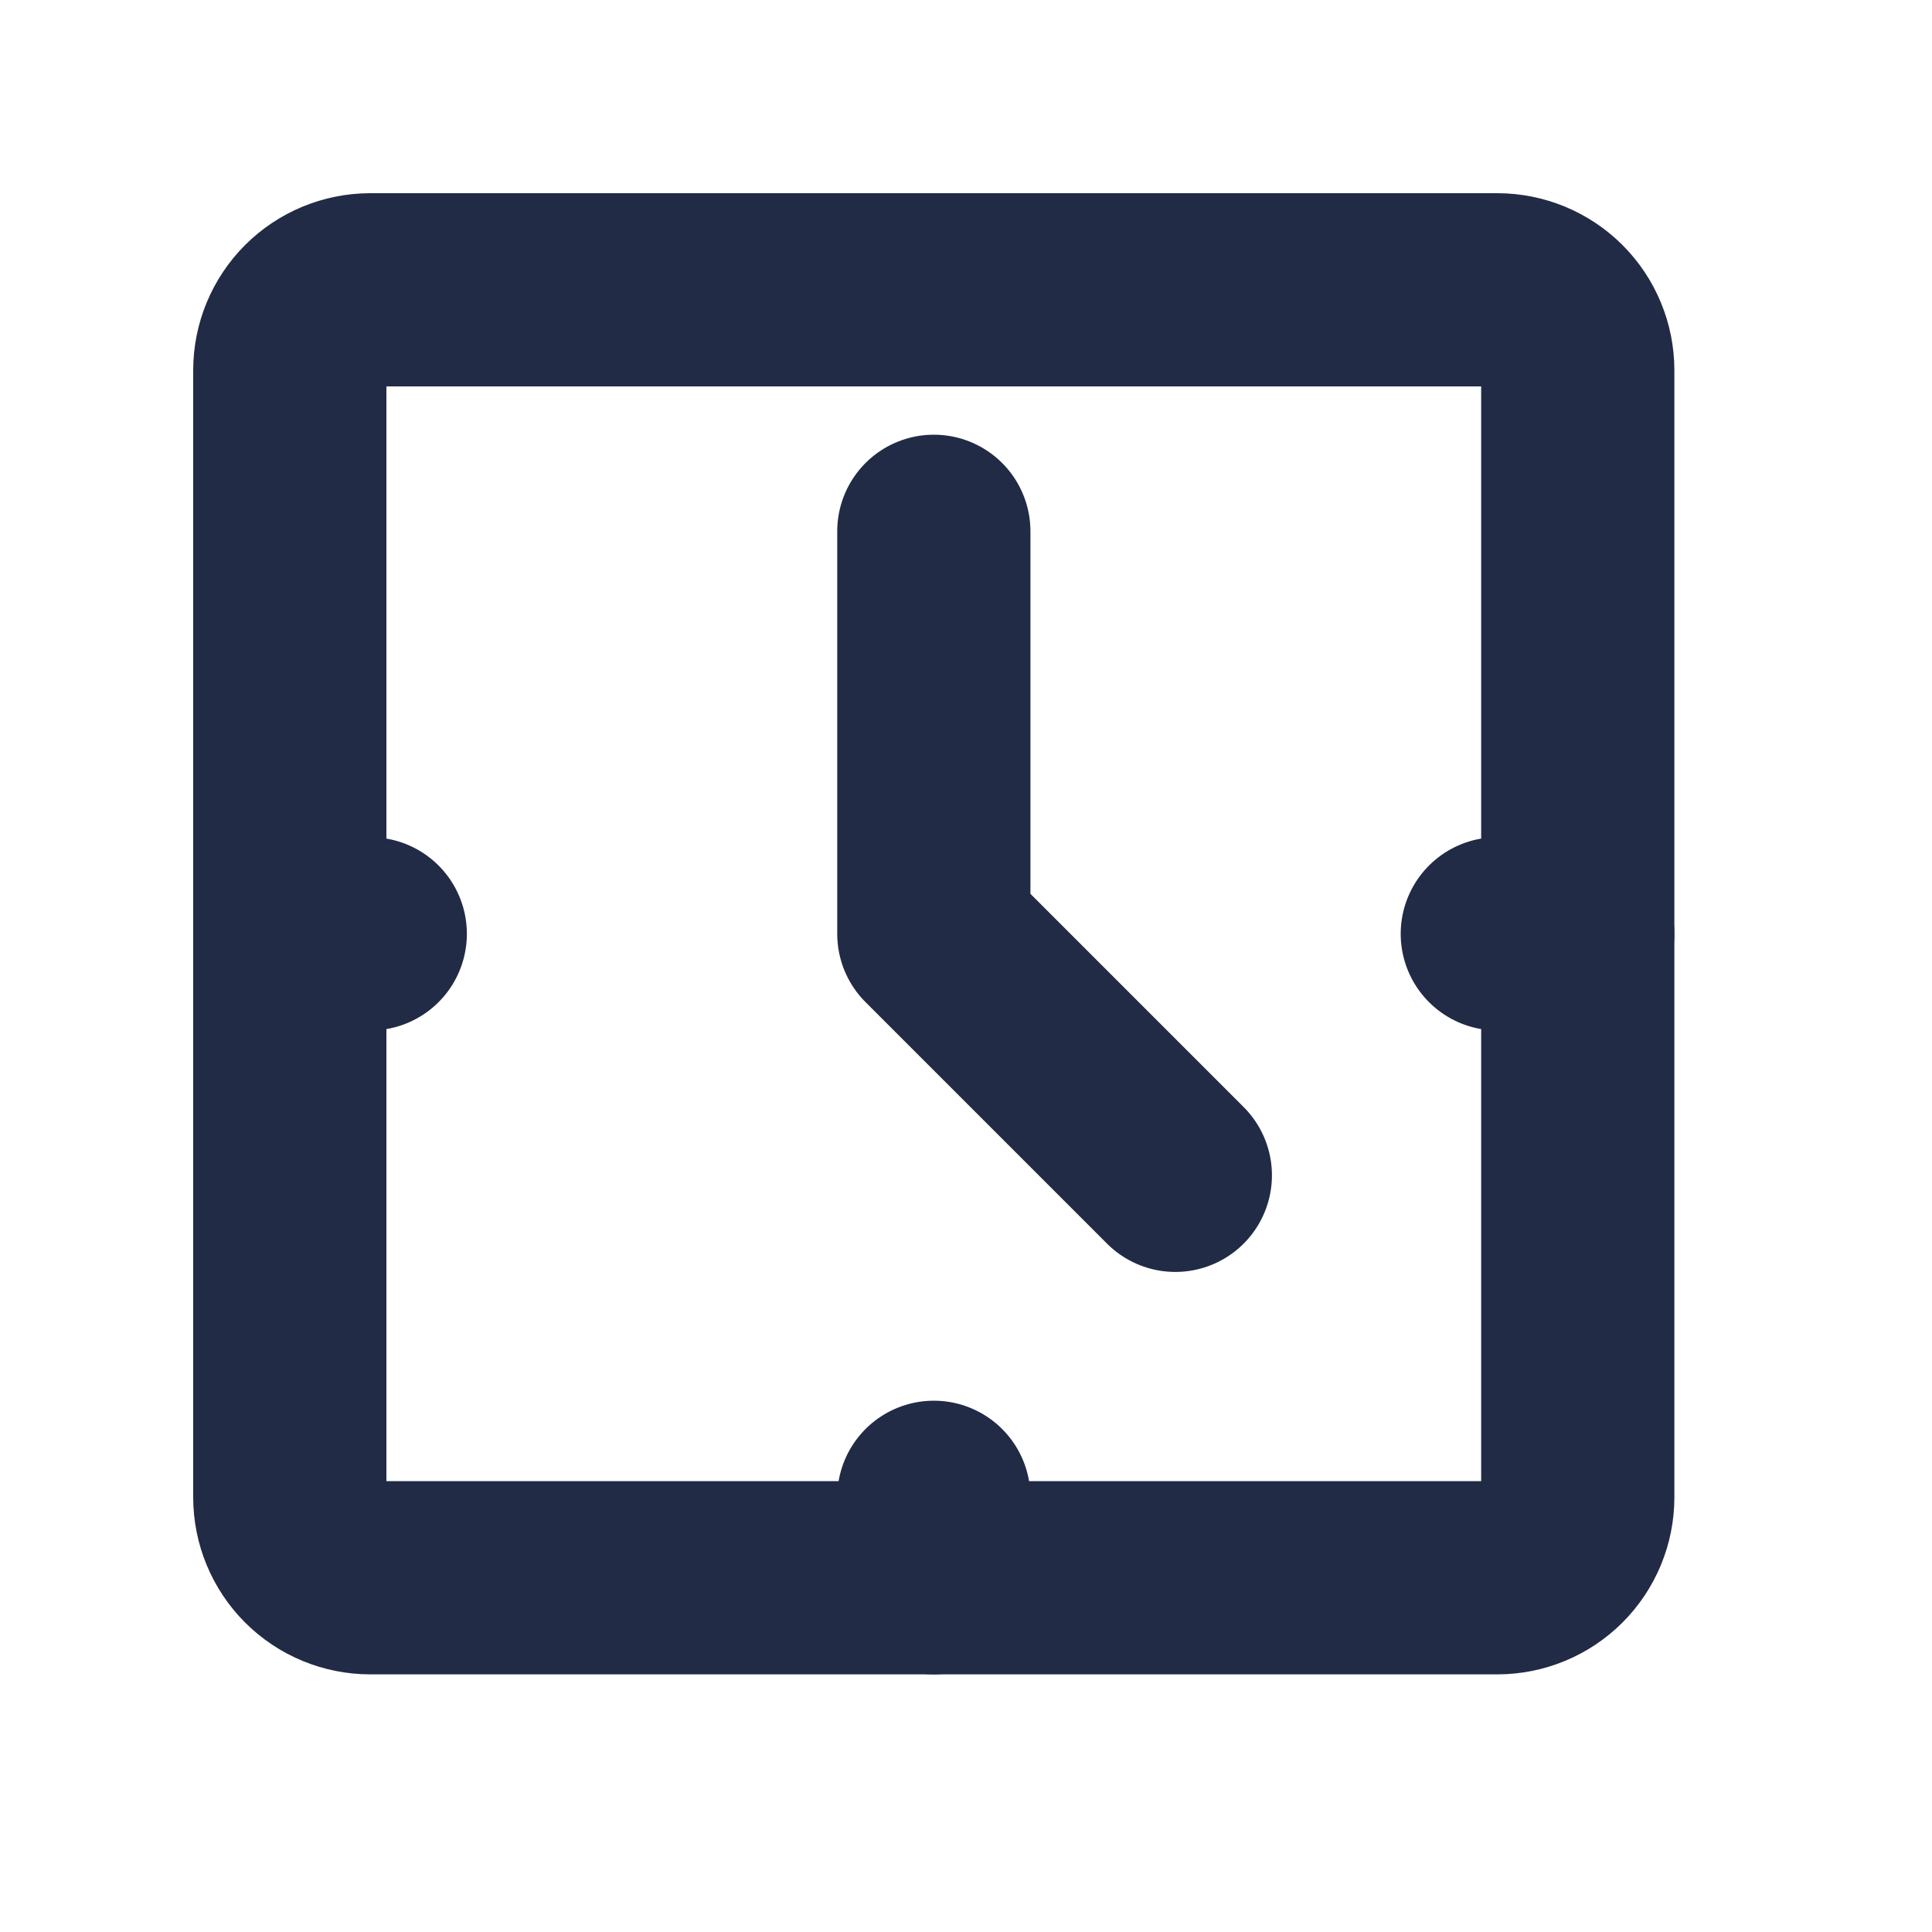 <svg width="20" height="20" viewBox="0 0 20 20" fill="none" xmlns="http://www.w3.org/2000/svg">
<mask id="mask0_253_28397" style="mask-type:alpha" maskUnits="userSpaceOnUse" x="0" y="0" width="20" height="20">
<rect width="20" height="20" fill="white"/>
</mask>
<g mask="url(#mask0_253_28397)">
<path d="M3 3.833C3 3.612 3.088 3.4 3.244 3.244C3.4 3.088 3.612 3 3.833 3H15.5C15.721 3 15.933 3.088 16.089 3.244C16.245 3.4 16.333 3.612 16.333 3.833V15.5C16.333 15.721 16.245 15.933 16.089 16.089C15.933 16.245 15.721 16.333 15.5 16.333H3.833C3.612 16.333 3.4 16.245 3.244 16.089C3.088 15.933 3 15.721 3 15.5V3.833Z" stroke="#212B46" stroke-width="2" stroke-linecap="round" stroke-linejoin="round"/>
<path d="M9.667 5.5V9.667L12.167 12.167" stroke="#212B46" stroke-width="2" stroke-linecap="round" stroke-linejoin="round"/>
<path d="M3 9.667H3.833" stroke="#212B46" stroke-width="2" stroke-linecap="round" stroke-linejoin="round"/>
<path d="M15.5 9.667H16.333" stroke="#212B46" stroke-width="2" stroke-linecap="round" stroke-linejoin="round"/>
<path d="M9.667 15.5V16.333" stroke="#212B46" stroke-width="2" stroke-linecap="round" stroke-linejoin="round"/>
</g>
</svg>
